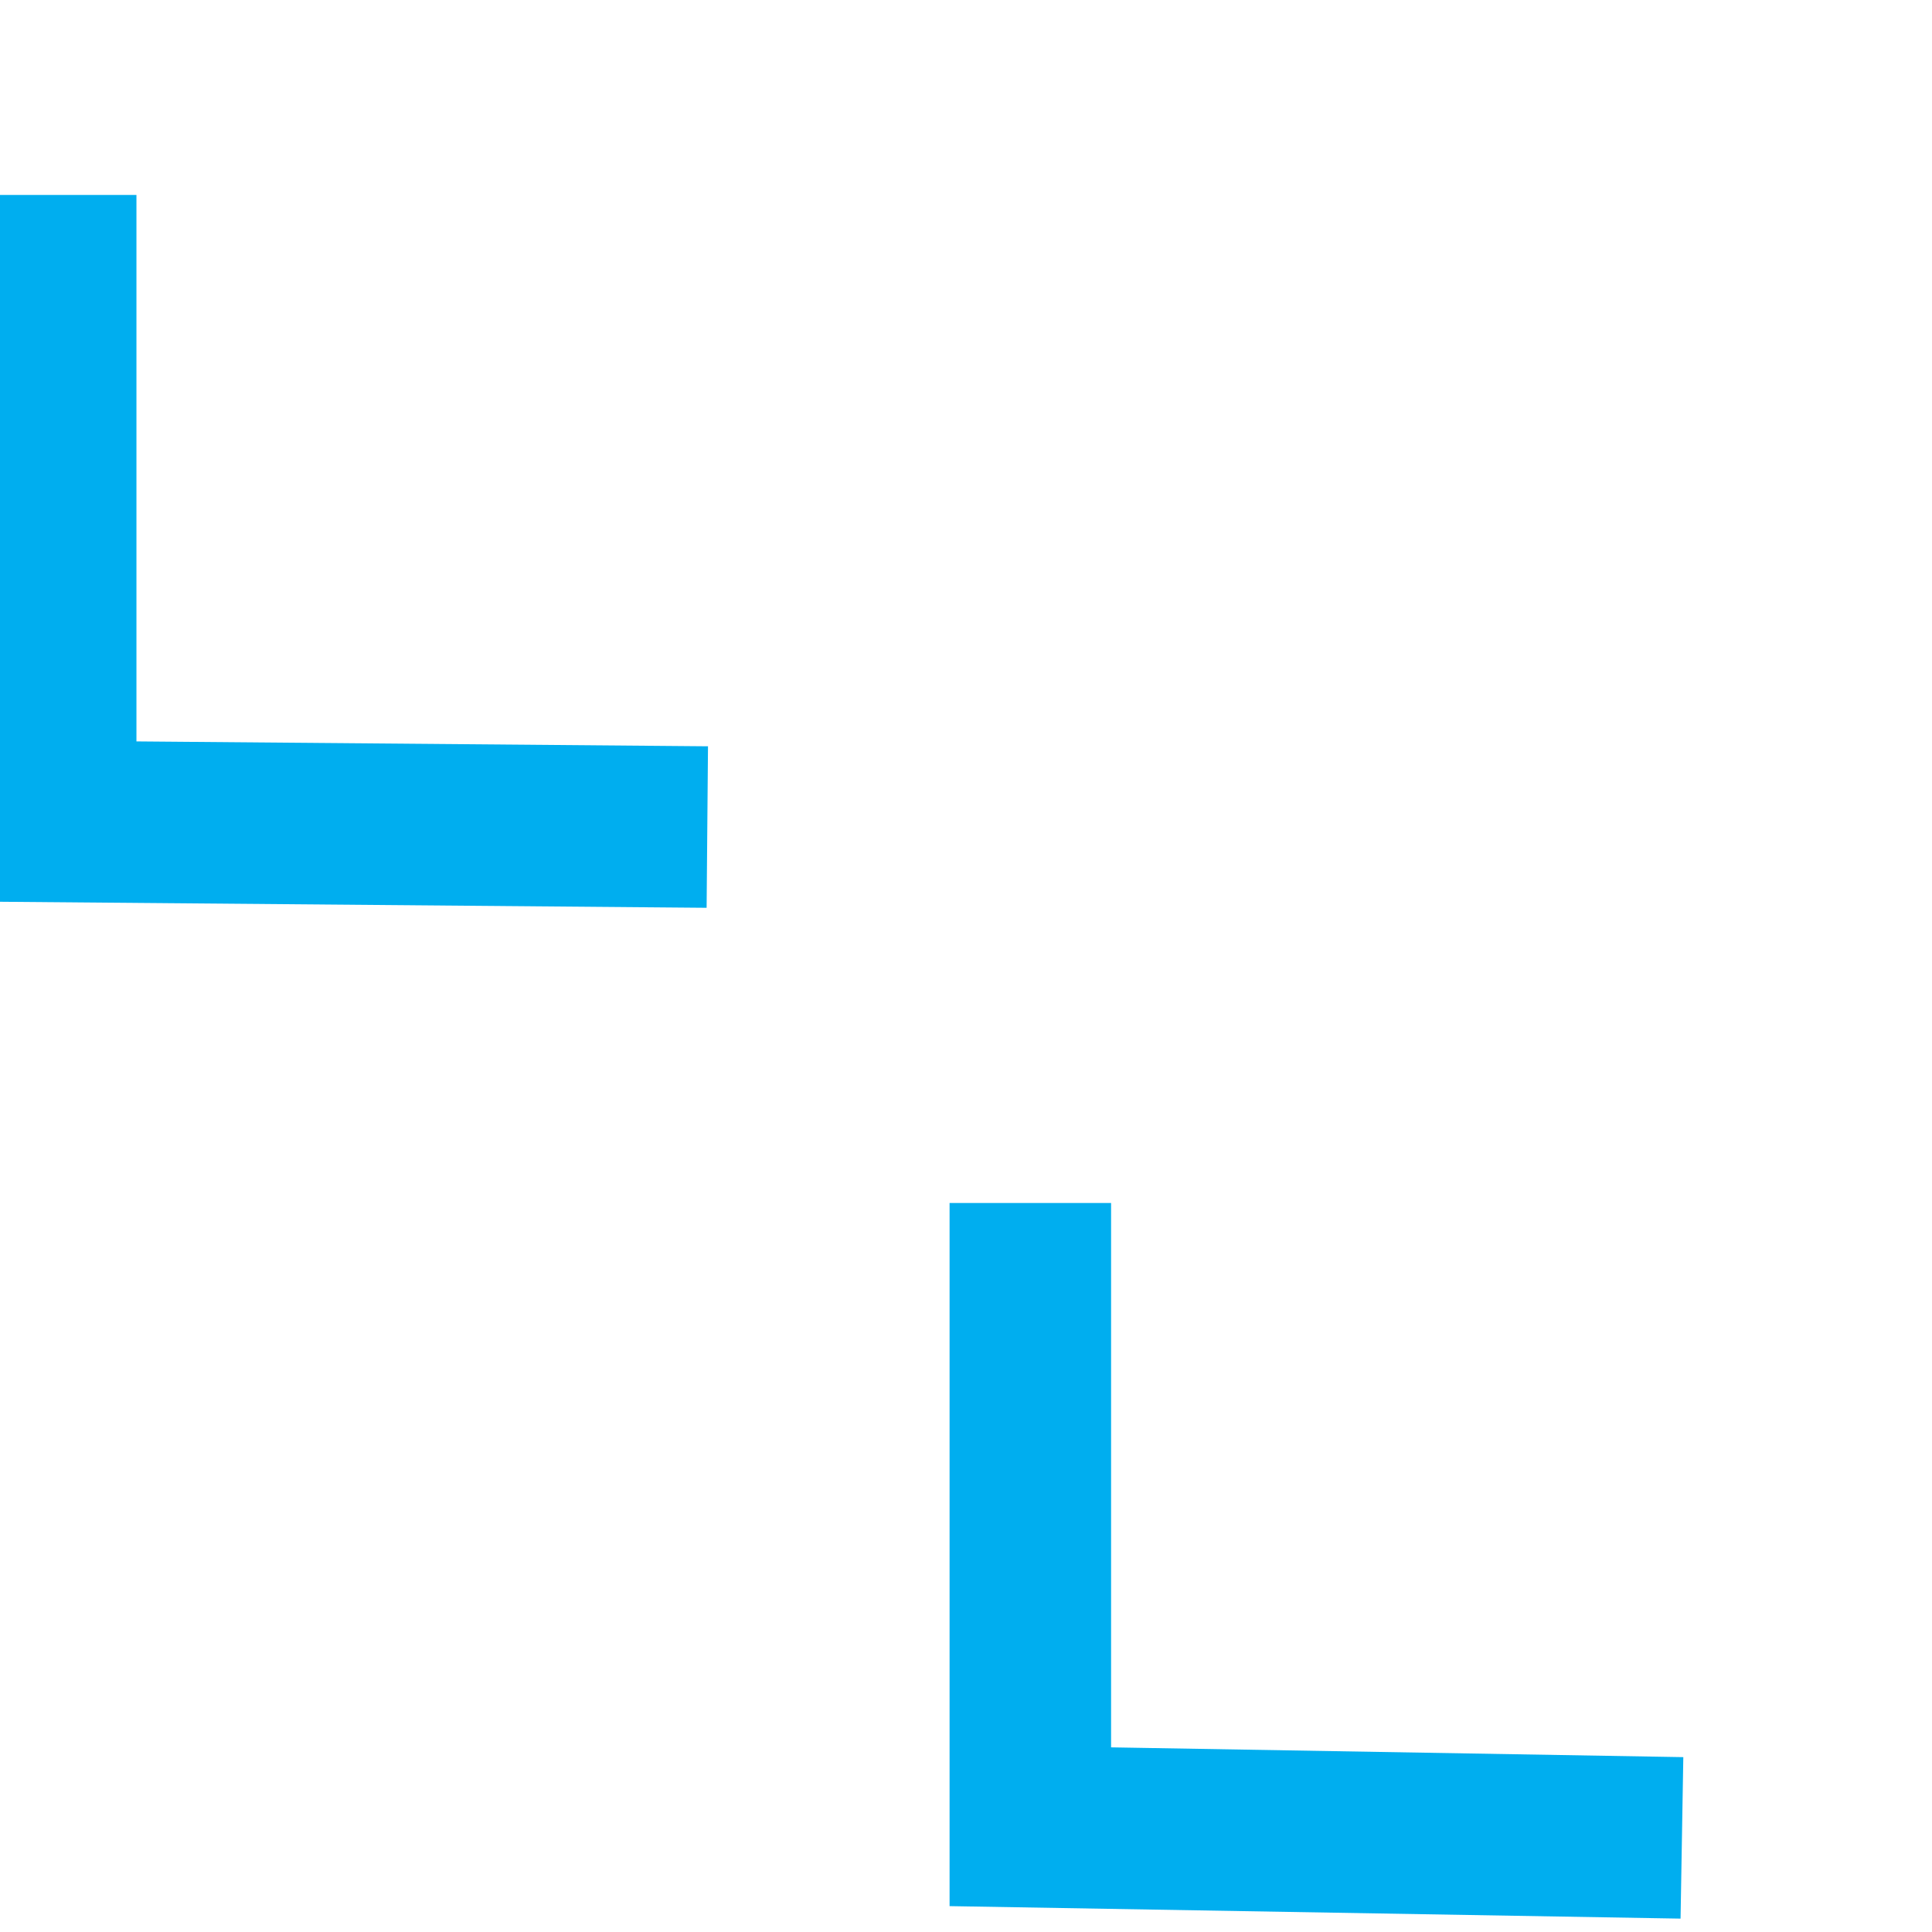 <?xml version="1.0"?>
<!-- Converted with SVG Converter - Version 0.9.6 (Compiled Thu Aug 31 10:01:05 2017) - Copyright (C) 2011 Nokia -->
<svg xmlns="http://www.w3.org/2000/svg" height="6.938" baseProfile="tiny" xmlns:xlink="http://www.w3.org/1999/xlink" width="6.938">
 <defs>
  <path id="a" d="M0 0h6.94v6.94H0z"/>
 </defs>
 <path fill="none" d="M2.54 2.97L.2 2.95V.7M6.04 6.6L3.7 6.56V4.32" stroke="#00AEEF" stroke-width=".58"/>
</svg>
